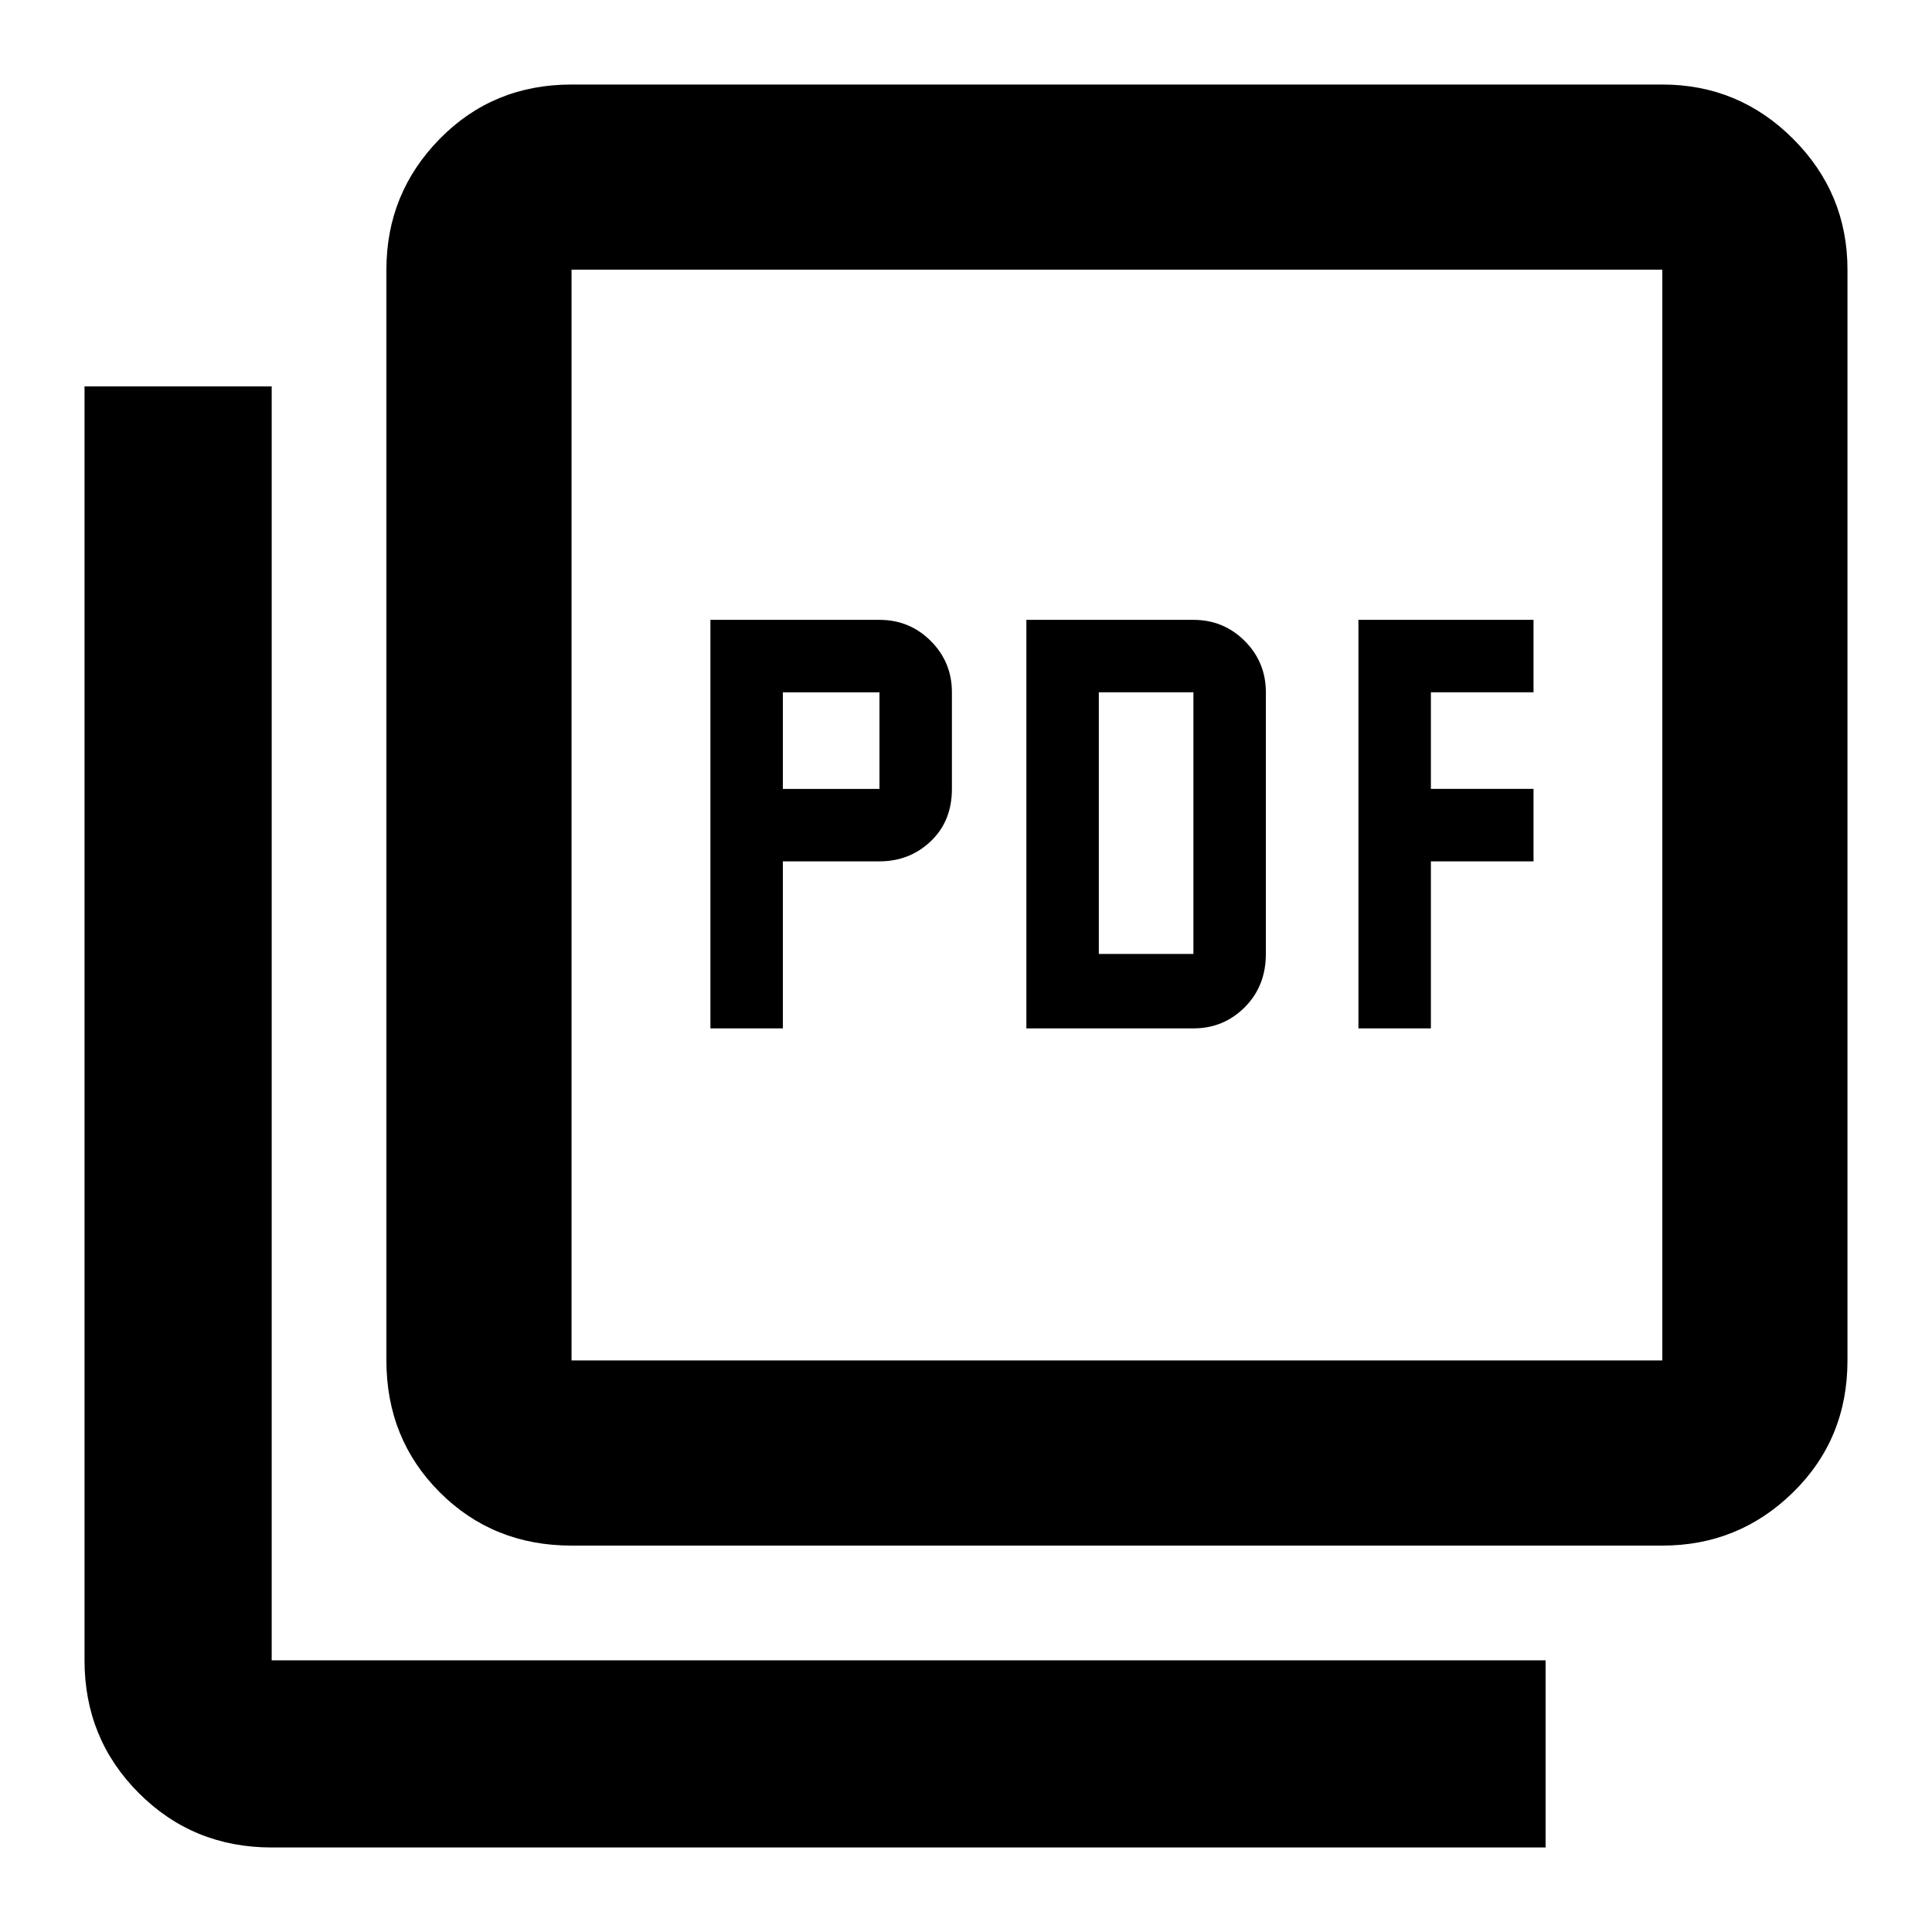 <svg xmlns="http://www.w3.org/2000/svg" height="48" width="48"><path d="M17.65 25.55h1.8V21.4h2.4q.75 0 1.275-.5.525-.5.525-1.3v-2.4q0-.75-.525-1.275-.525-.525-1.275-.525h-4.2Zm1.8-5.95v-2.4h2.4v2.4Zm6.05 5.95h4.15q.75 0 1.275-.525.525-.525.525-1.325v-6.5q0-.75-.525-1.275-.525-.525-1.275-.525H25.5Zm1.8-1.85v-6.5h2.35v6.5Zm6.45 1.85h1.8V21.4h2.55v-1.8h-2.55v-2.4h2.55v-1.8h-4.35ZM14.2 38.4q-1.95 0-3.275-1.325T9.6 33.8V6.7q0-1.9 1.325-3.25T14.2 2.1h27.1q1.9 0 3.25 1.35T45.9 6.7v27.1q0 1.95-1.35 3.275T41.3 38.4Zm0-4.6h27.1V6.7H14.2v27.1ZM6.75 45.9q-1.95 0-3.3-1.35-1.35-1.35-1.35-3.3V9.6h4.65v31.65H38.4v4.65ZM14.2 6.7v27.1V6.7Z"/></svg>